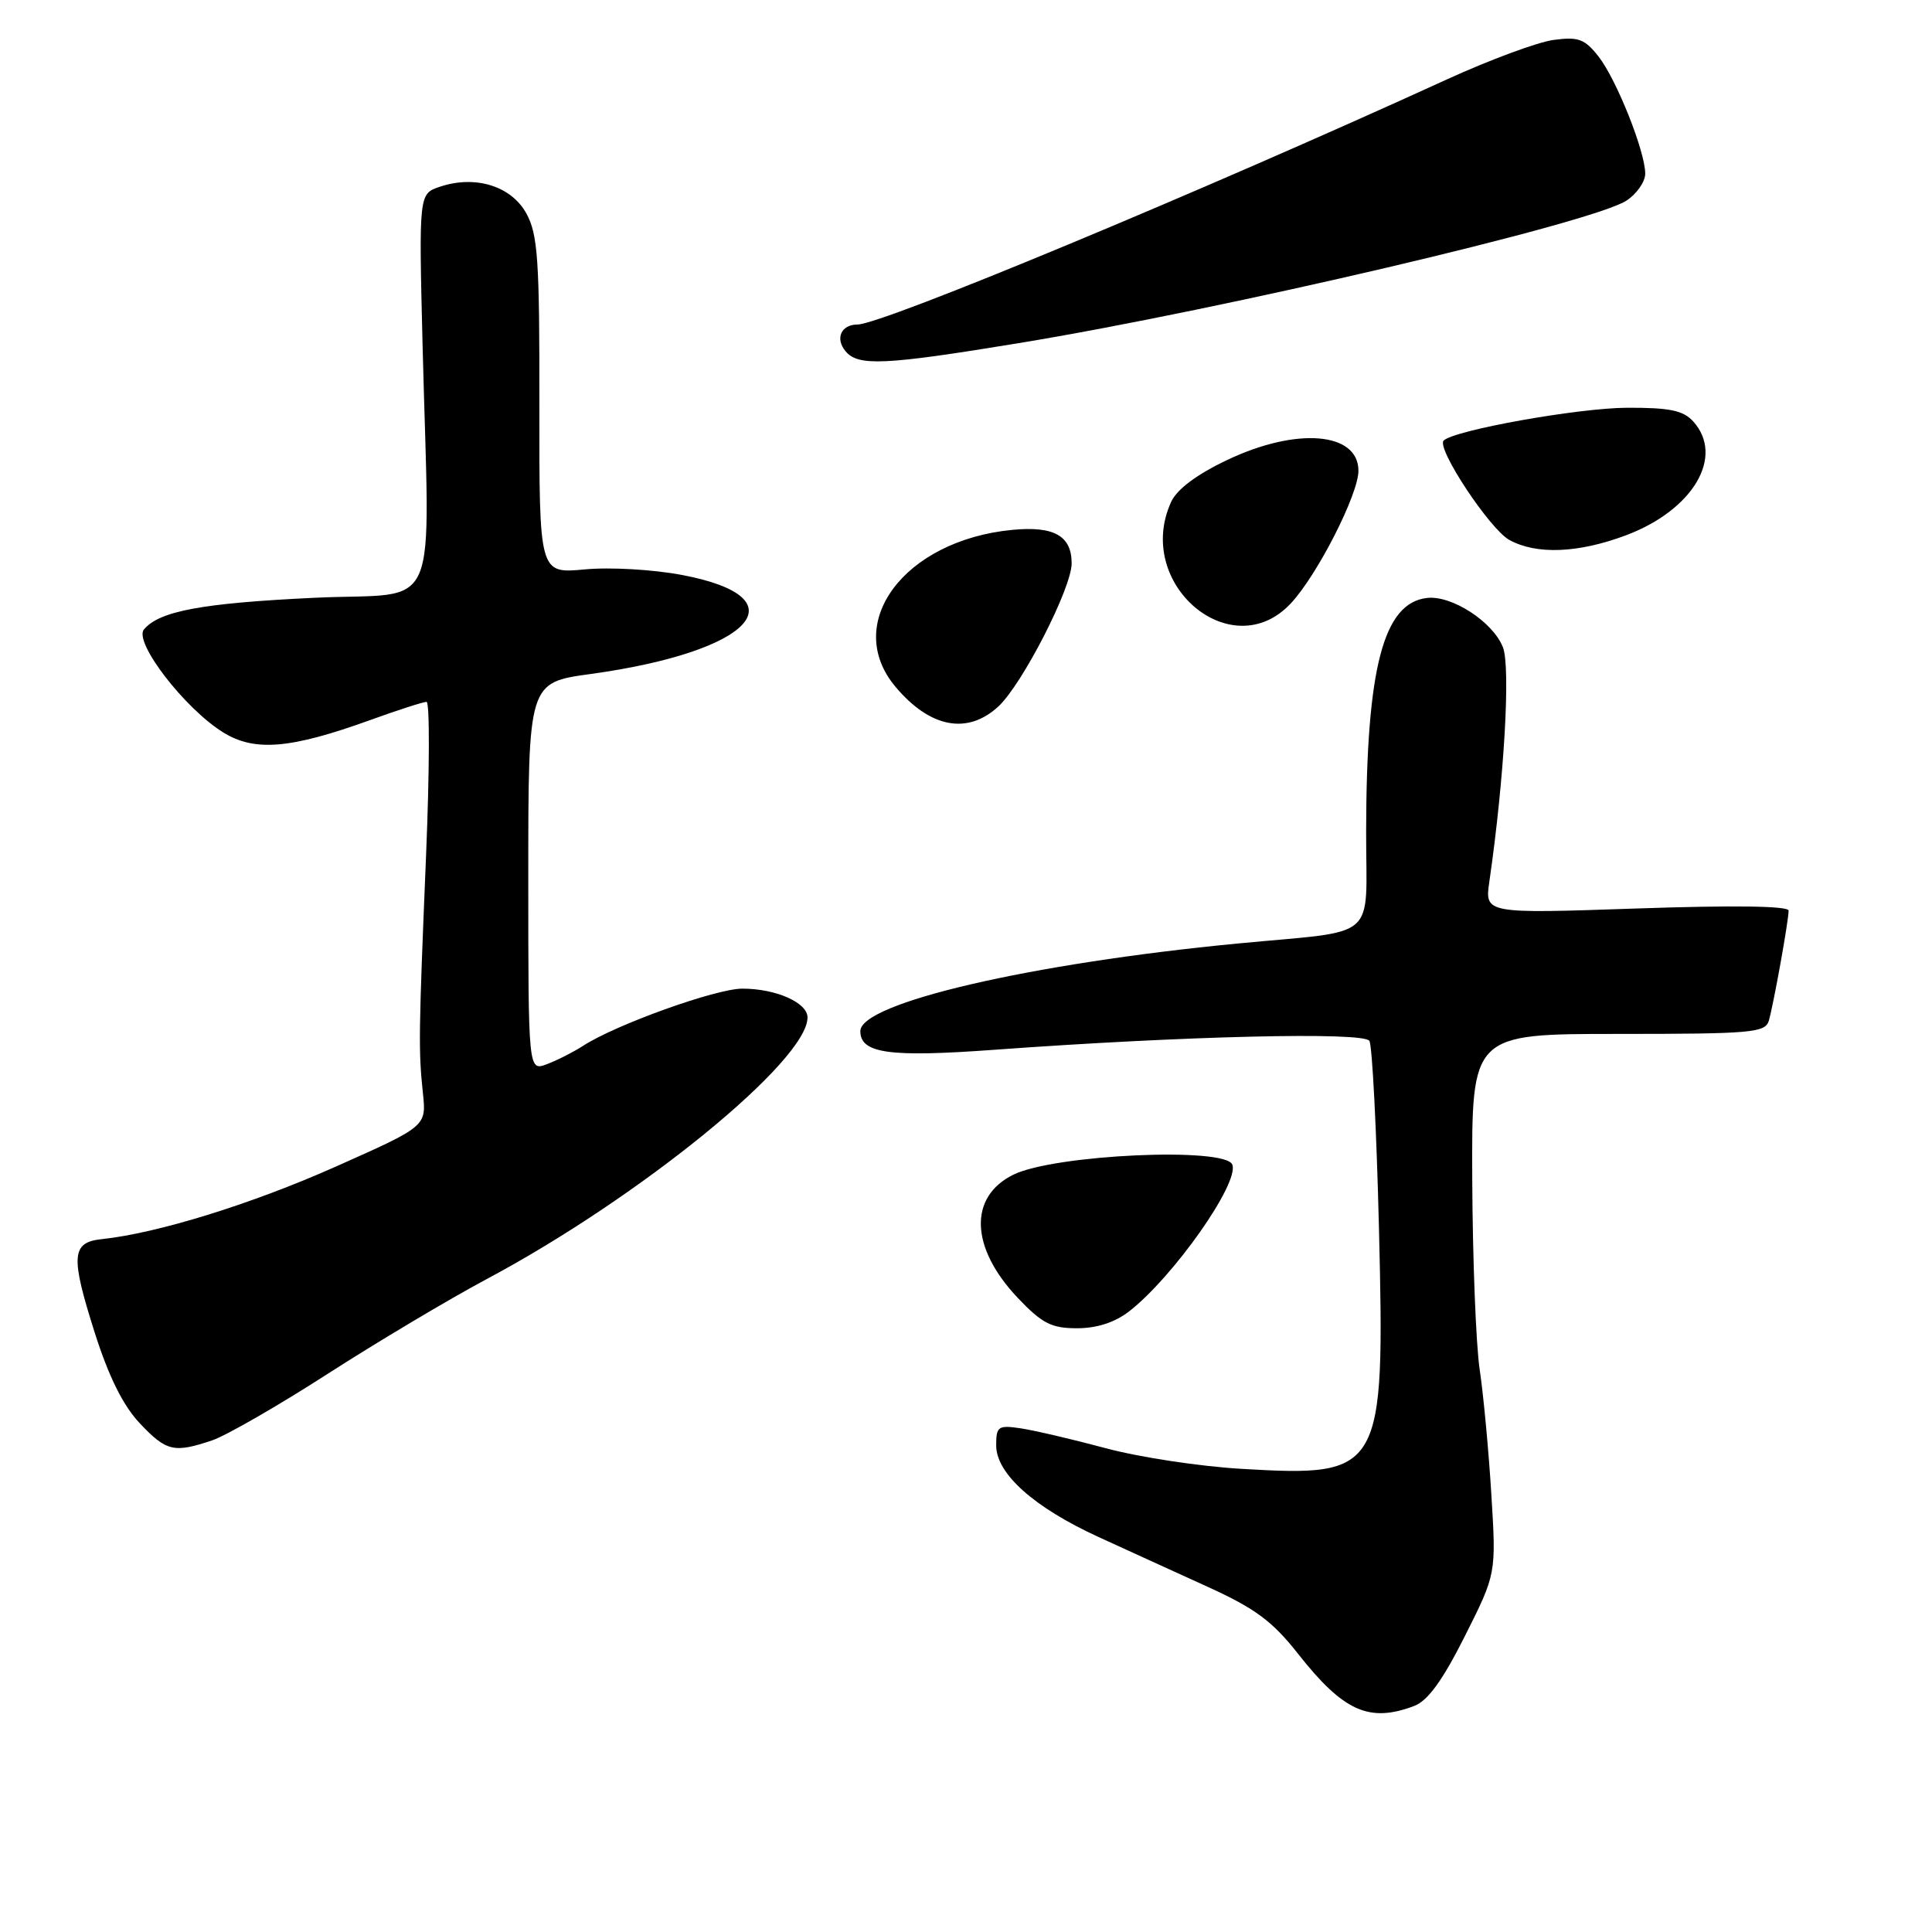 <?xml version="1.0" encoding="UTF-8" standalone="no"?>
<!DOCTYPE svg PUBLIC "-//W3C//DTD SVG 1.1//EN" "http://www.w3.org/Graphics/SVG/1.1/DTD/svg11.dtd" >
<svg xmlns="http://www.w3.org/2000/svg" xmlns:xlink="http://www.w3.org/1999/xlink" version="1.1" viewBox="0 0 256 256">
 <g >
 <path fill="currentColor"
d=" M 187.41 226.04 C 189.20 225.35 191.16 222.65 194.10 216.80 C 198.26 208.53 198.26 208.53 197.61 198.01 C 197.26 192.23 196.56 184.80 196.07 181.50 C 195.57 178.20 195.13 166.84 195.08 156.25 C 195.00 137.00 195.00 137.00 214.43 137.00 C 232.08 137.00 233.91 136.84 234.38 135.25 C 235.00 133.11 237.00 122.00 237.00 120.66 C 237.00 120.04 229.71 119.94 216.86 120.38 C 196.73 121.07 196.73 121.07 197.35 116.79 C 199.32 103.22 200.18 88.35 199.14 85.75 C 197.81 82.39 192.37 78.86 189.10 79.23 C 183.30 79.88 181.05 88.50 181.02 110.17 C 181.00 124.91 182.96 123.20 164.00 125.02 C 136.60 127.65 114.00 132.89 114.00 136.63 C 114.00 139.59 117.80 140.12 131.78 139.10 C 156.97 137.26 180.69 136.70 181.45 137.92 C 181.83 138.53 182.40 149.72 182.72 162.78 C 183.51 195.13 183.17 195.72 164.50 194.63 C 159.00 194.31 150.90 193.08 146.50 191.89 C 142.10 190.71 137.04 189.53 135.25 189.26 C 132.26 188.82 132.00 189.00 132.00 191.52 C 132.00 195.27 136.99 199.73 145.58 203.67 C 149.39 205.41 155.94 208.41 160.15 210.32 C 166.33 213.14 168.61 214.83 172.01 219.15 C 178.02 226.78 181.43 228.31 187.41 226.04 Z  M 28.10 190.86 C 29.97 190.23 36.90 186.24 43.50 181.99 C 50.10 177.75 59.55 172.12 64.50 169.48 C 84.84 158.63 107.00 140.55 107.00 134.82 C 107.00 132.85 102.81 131.00 98.37 131.00 C 94.86 131.00 81.58 135.77 77.24 138.59 C 76.00 139.39 73.87 140.48 72.49 141.00 C 70.00 141.95 70.00 141.95 70.00 116.20 C 70.00 90.44 70.00 90.44 78.25 89.31 C 99.73 86.35 106.33 79.22 90.39 76.19 C 86.53 75.46 80.85 75.13 77.47 75.45 C 71.45 76.01 71.45 76.01 71.47 53.75 C 71.50 34.40 71.27 31.08 69.75 28.29 C 67.75 24.65 62.99 23.17 58.30 24.74 C 55.50 25.67 55.50 25.67 55.99 45.59 C 56.91 82.57 58.70 78.40 41.64 79.21 C 26.75 79.92 21.10 80.97 19.07 83.41 C 17.69 85.08 24.47 93.89 29.58 97.05 C 33.75 99.63 38.48 99.23 49.06 95.41 C 52.73 94.08 56.09 93.00 56.52 93.00 C 56.95 93.00 56.92 102.11 56.46 113.25 C 55.47 137.13 55.44 139.14 56.04 144.87 C 56.50 149.24 56.50 149.24 44.45 154.60 C 33.34 159.55 20.86 163.41 13.51 164.19 C 9.45 164.61 9.32 166.41 12.56 176.61 C 14.41 182.42 16.32 186.26 18.51 188.58 C 22.04 192.32 23.04 192.56 28.10 190.86 Z  M 149.62 173.76 C 155.49 169.19 164.23 156.77 163.29 154.32 C 162.38 151.95 139.75 152.98 134.30 155.64 C 128.31 158.57 128.55 165.34 134.89 172.01 C 138.09 175.37 139.32 176.00 142.71 176.00 C 145.35 176.00 147.72 175.23 149.62 173.76 Z  M 132.29 93.61 C 135.47 90.66 142.00 77.91 142.00 74.65 C 142.00 71.00 139.67 69.68 134.14 70.21 C 119.79 71.59 111.59 82.61 118.67 91.02 C 123.24 96.45 128.20 97.39 132.29 93.61 Z  M 171.04 79.95 C 174.55 76.20 180.00 65.50 180.00 62.38 C 180.00 57.24 171.78 56.57 162.57 60.97 C 158.55 62.88 155.93 64.85 155.18 66.51 C 150.23 77.36 163.20 88.35 171.04 79.95 Z  M 215.42 70.94 C 224.35 67.60 228.56 60.48 224.35 55.83 C 223.03 54.38 221.22 54.01 215.60 54.03 C 209.16 54.05 192.66 57.00 191.29 58.38 C 190.29 59.37 197.41 70.13 200.00 71.55 C 203.60 73.52 209.11 73.30 215.42 70.94 Z  M 134.97 45.47 C 162.14 41.01 210.97 29.56 215.52 26.58 C 216.88 25.69 218.00 24.08 218.00 23.01 C 218.00 20.07 214.19 10.51 211.80 7.47 C 209.98 5.16 209.14 4.85 205.86 5.29 C 203.76 5.57 197.42 7.92 191.77 10.50 C 159.02 25.47 116.87 43.00 113.62 43.00 C 111.46 43.00 110.63 44.85 112.04 46.54 C 113.70 48.55 117.20 48.39 134.97 45.47 Z "/>
</g>
</svg>